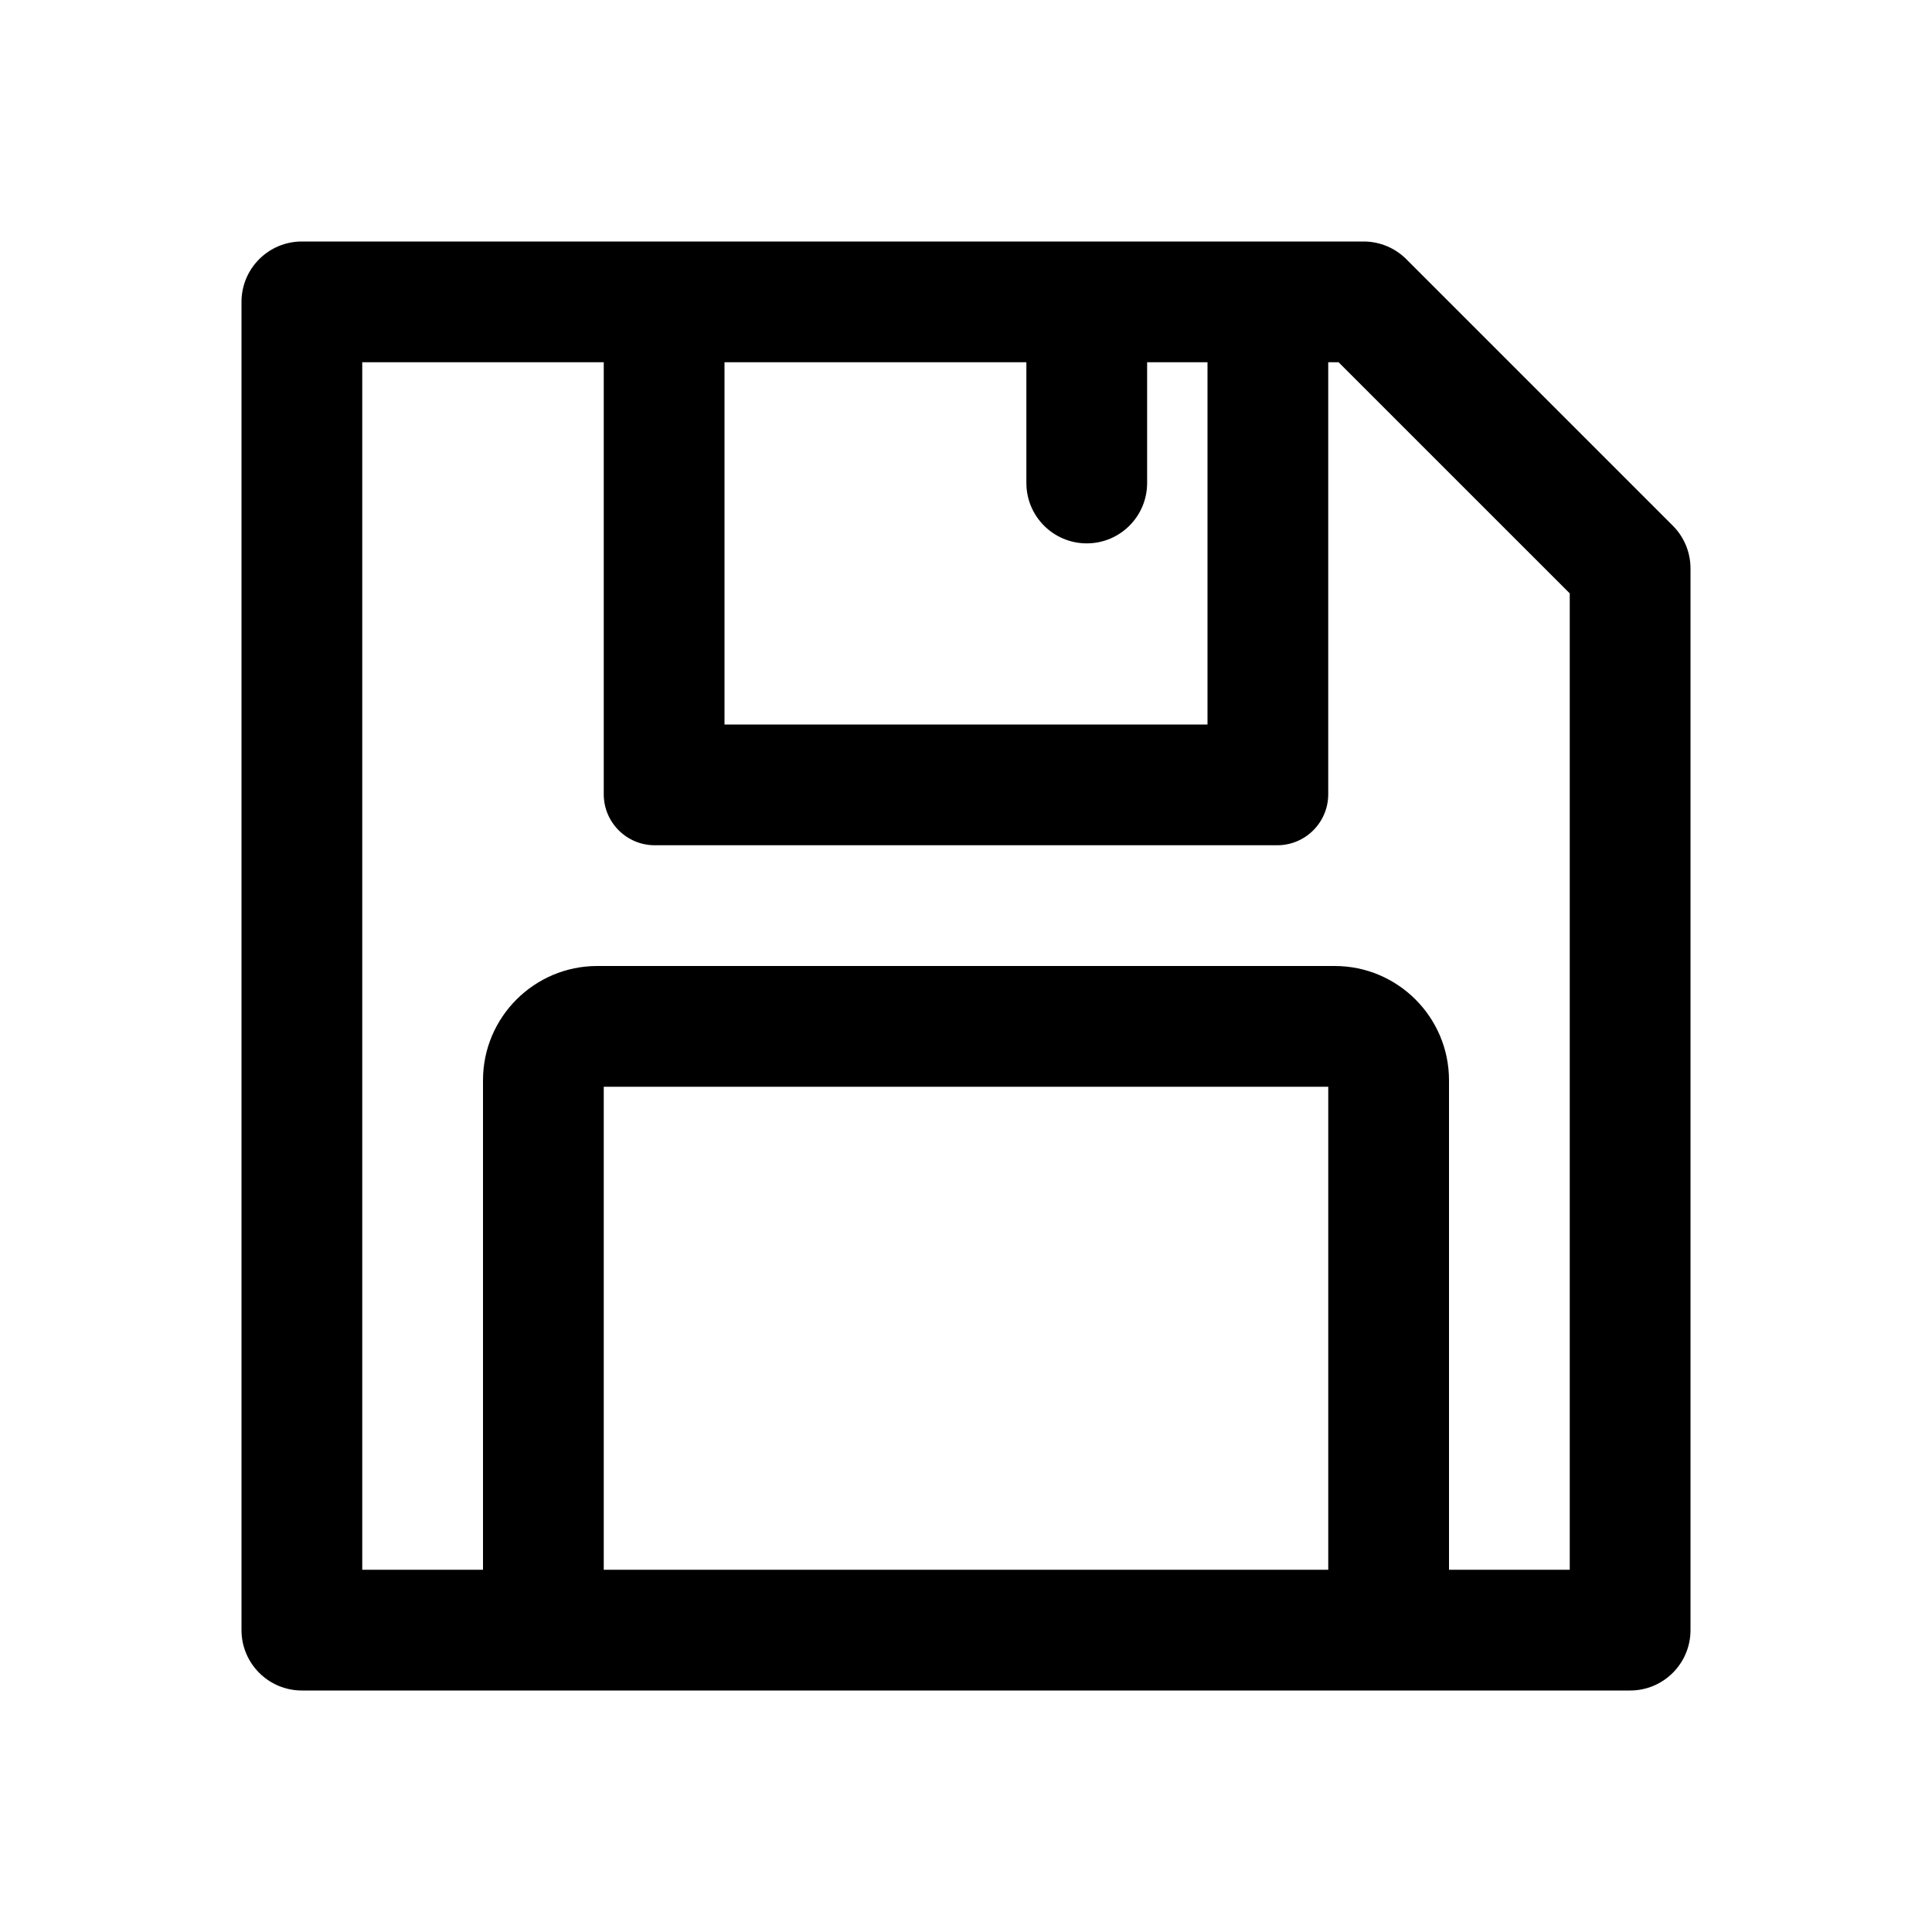 <?xml version="1.0" standalone="no"?><!DOCTYPE svg PUBLIC "-//W3C//DTD SVG 1.1//EN" "http://www.w3.org/Graphics/SVG/1.1/DTD/svg11.dtd"><svg t="1578928935269" class="icon" viewBox="0 0 1024 1024" version="1.1" xmlns="http://www.w3.org/2000/svg" p-id="2042" xmlns:xlink="http://www.w3.org/1999/xlink" width="200" height="200"><defs><style type="text/css"></style></defs><path d="M886.63 278.63L745.37 137.37c-6-6-14.14-9.37-22.63-9.37H160c-17.67 0-32 14.33-32 32v704c0 17.67 14.33 32 32 32h704c17.67 0 32-14.33 32-32V301.25c0-8.48-3.37-16.62-9.37-22.62zM544 192v64c0 17.67 14.33 32 32 32s32-14.33 32-32v-64h32v192H384V192h160zM320 832V576h384v256H320z m512 0h-64V572.55c0-33.39-27.16-60.55-60.55-60.55h-390.9c-33.39 0-60.55 27.16-60.55 60.55V832h-64V192h128v228.96c0 14.94 12.11 27.04 27.04 27.04h329.91c14.94 0 27.04-12.11 27.04-27.04V192h5.49L832 314.51V832z" p-id="2043"></path></svg>